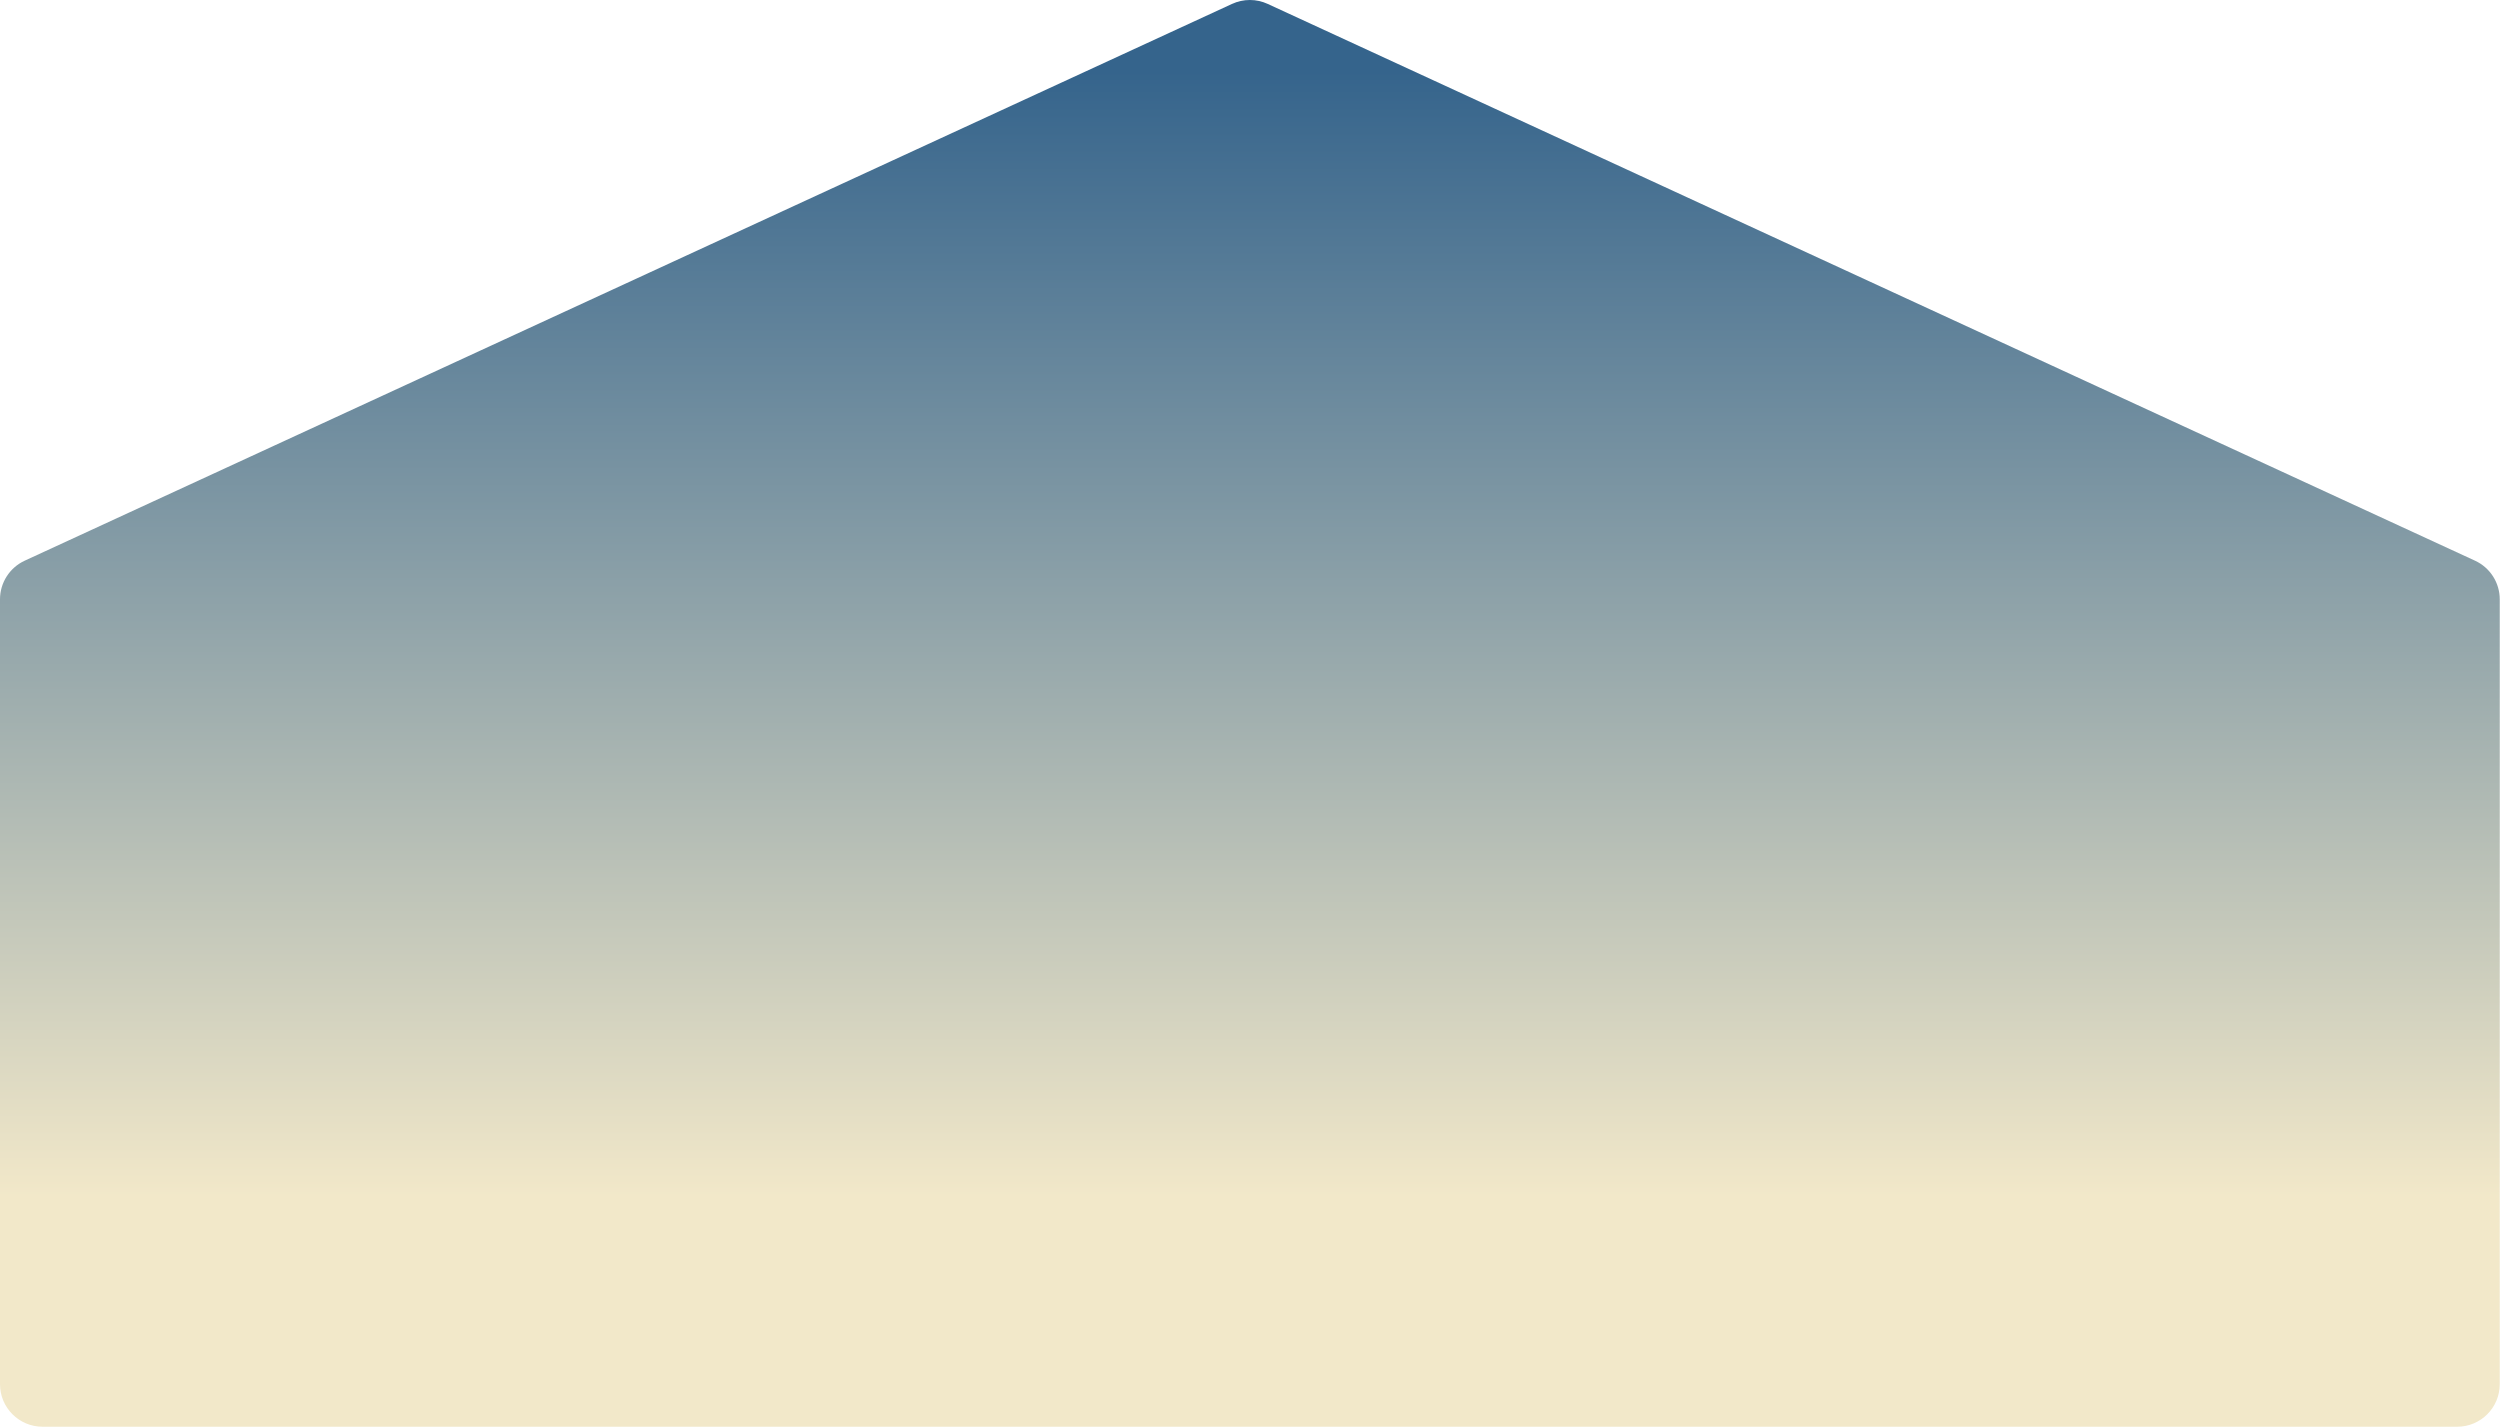 <svg width="1171" height="669" viewBox="0 0 1171 669" fill="none" xmlns="http://www.w3.org/2000/svg">
<path fill-rule="evenodd" clip-rule="evenodd" d="M593.789 1.832C588.492 -0.611 582.39 -0.611 577.092 1.832L11.587 262.62C4.524 265.878 0 272.946 0 280.724V648.345C0 659.356 8.926 668.281 19.936 668.281H1150.95C1161.96 668.281 1170.88 659.356 1170.88 648.345L1170.88 280.724C1170.88 272.945 1166.36 265.877 1159.29 262.62L593.789 1.832Z" fill="url(#paint0_linear_215_488)"/>
<defs>
<linearGradient id="paint0_linear_215_488" x1="1116.03" y1="33.249" x2="1116.03" y2="560.538" gradientUnits="userSpaceOnUse">
<stop stop-color="#35648C"/>
<stop offset="1" stop-color="#F2E8C9"/>
</linearGradient>
</defs>
</svg>
